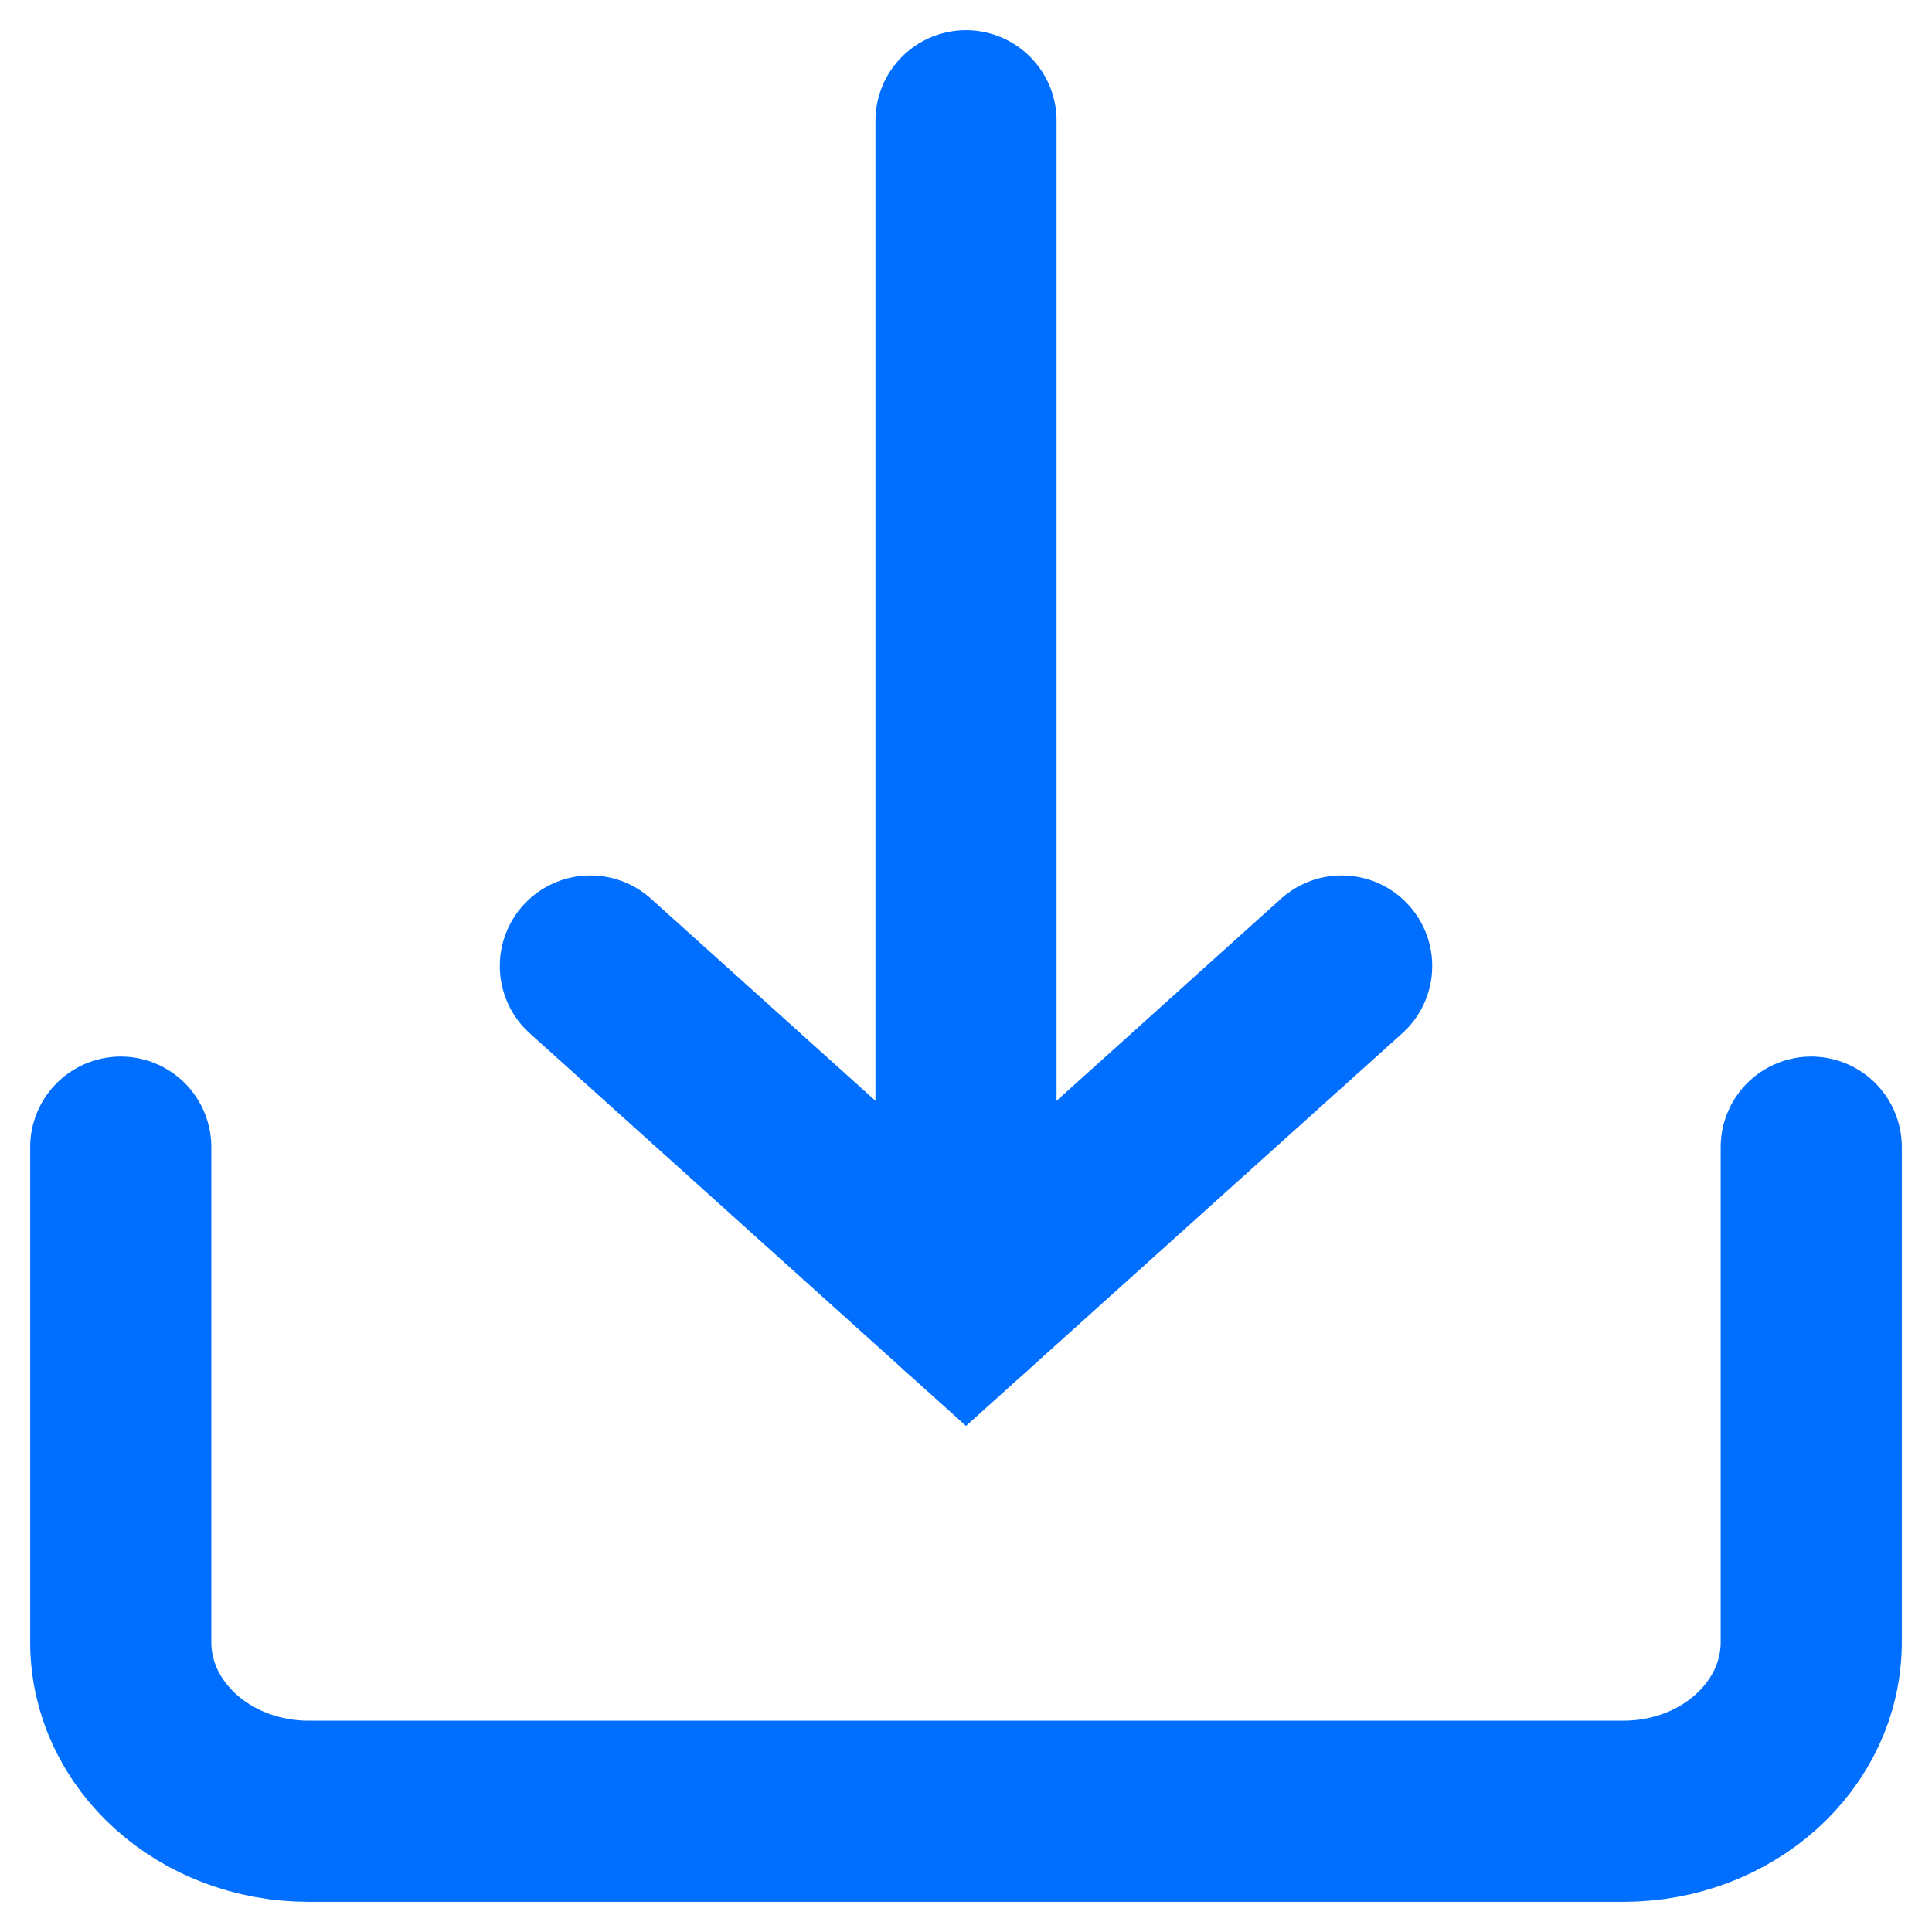 <?xml version="1.0" encoding="UTF-8"?>
<svg width="16px" height="16px" viewBox="0 0 16 16" version="1.1" xmlns="http://www.w3.org/2000/svg" xmlns:xlink="http://www.w3.org/1999/xlink">
    <!-- Generator: Sketch 49.3 (51167) - http://www.bohemiancoding.com/sketch -->
    <title>ic_grid-active</title>
    <desc>Created with Sketch.</desc>
    <defs></defs>
    <g id="Page-1" stroke="none" stroke-width="1" fill="none" fill-rule="evenodd" stroke-linecap="round">
        <g id="ic_grid-active" transform="translate(1, 1)" stroke="#006EFF" stroke-width="1.5">
            <path d="M0,8.5 L0,12.6 C0,13.373 0.696,14 1.556,14 L12.444,14 C13.304,14 14,13.373 14,12.6 L14,8.5" id="Shape"></path>
            <polyline id="Shape" points="3.889 7 7 9.8 10.111 7"></polyline>
            <path d="M7,0 L7,9.8" id="Shape"></path>
        </g>
    </g>
</svg>
